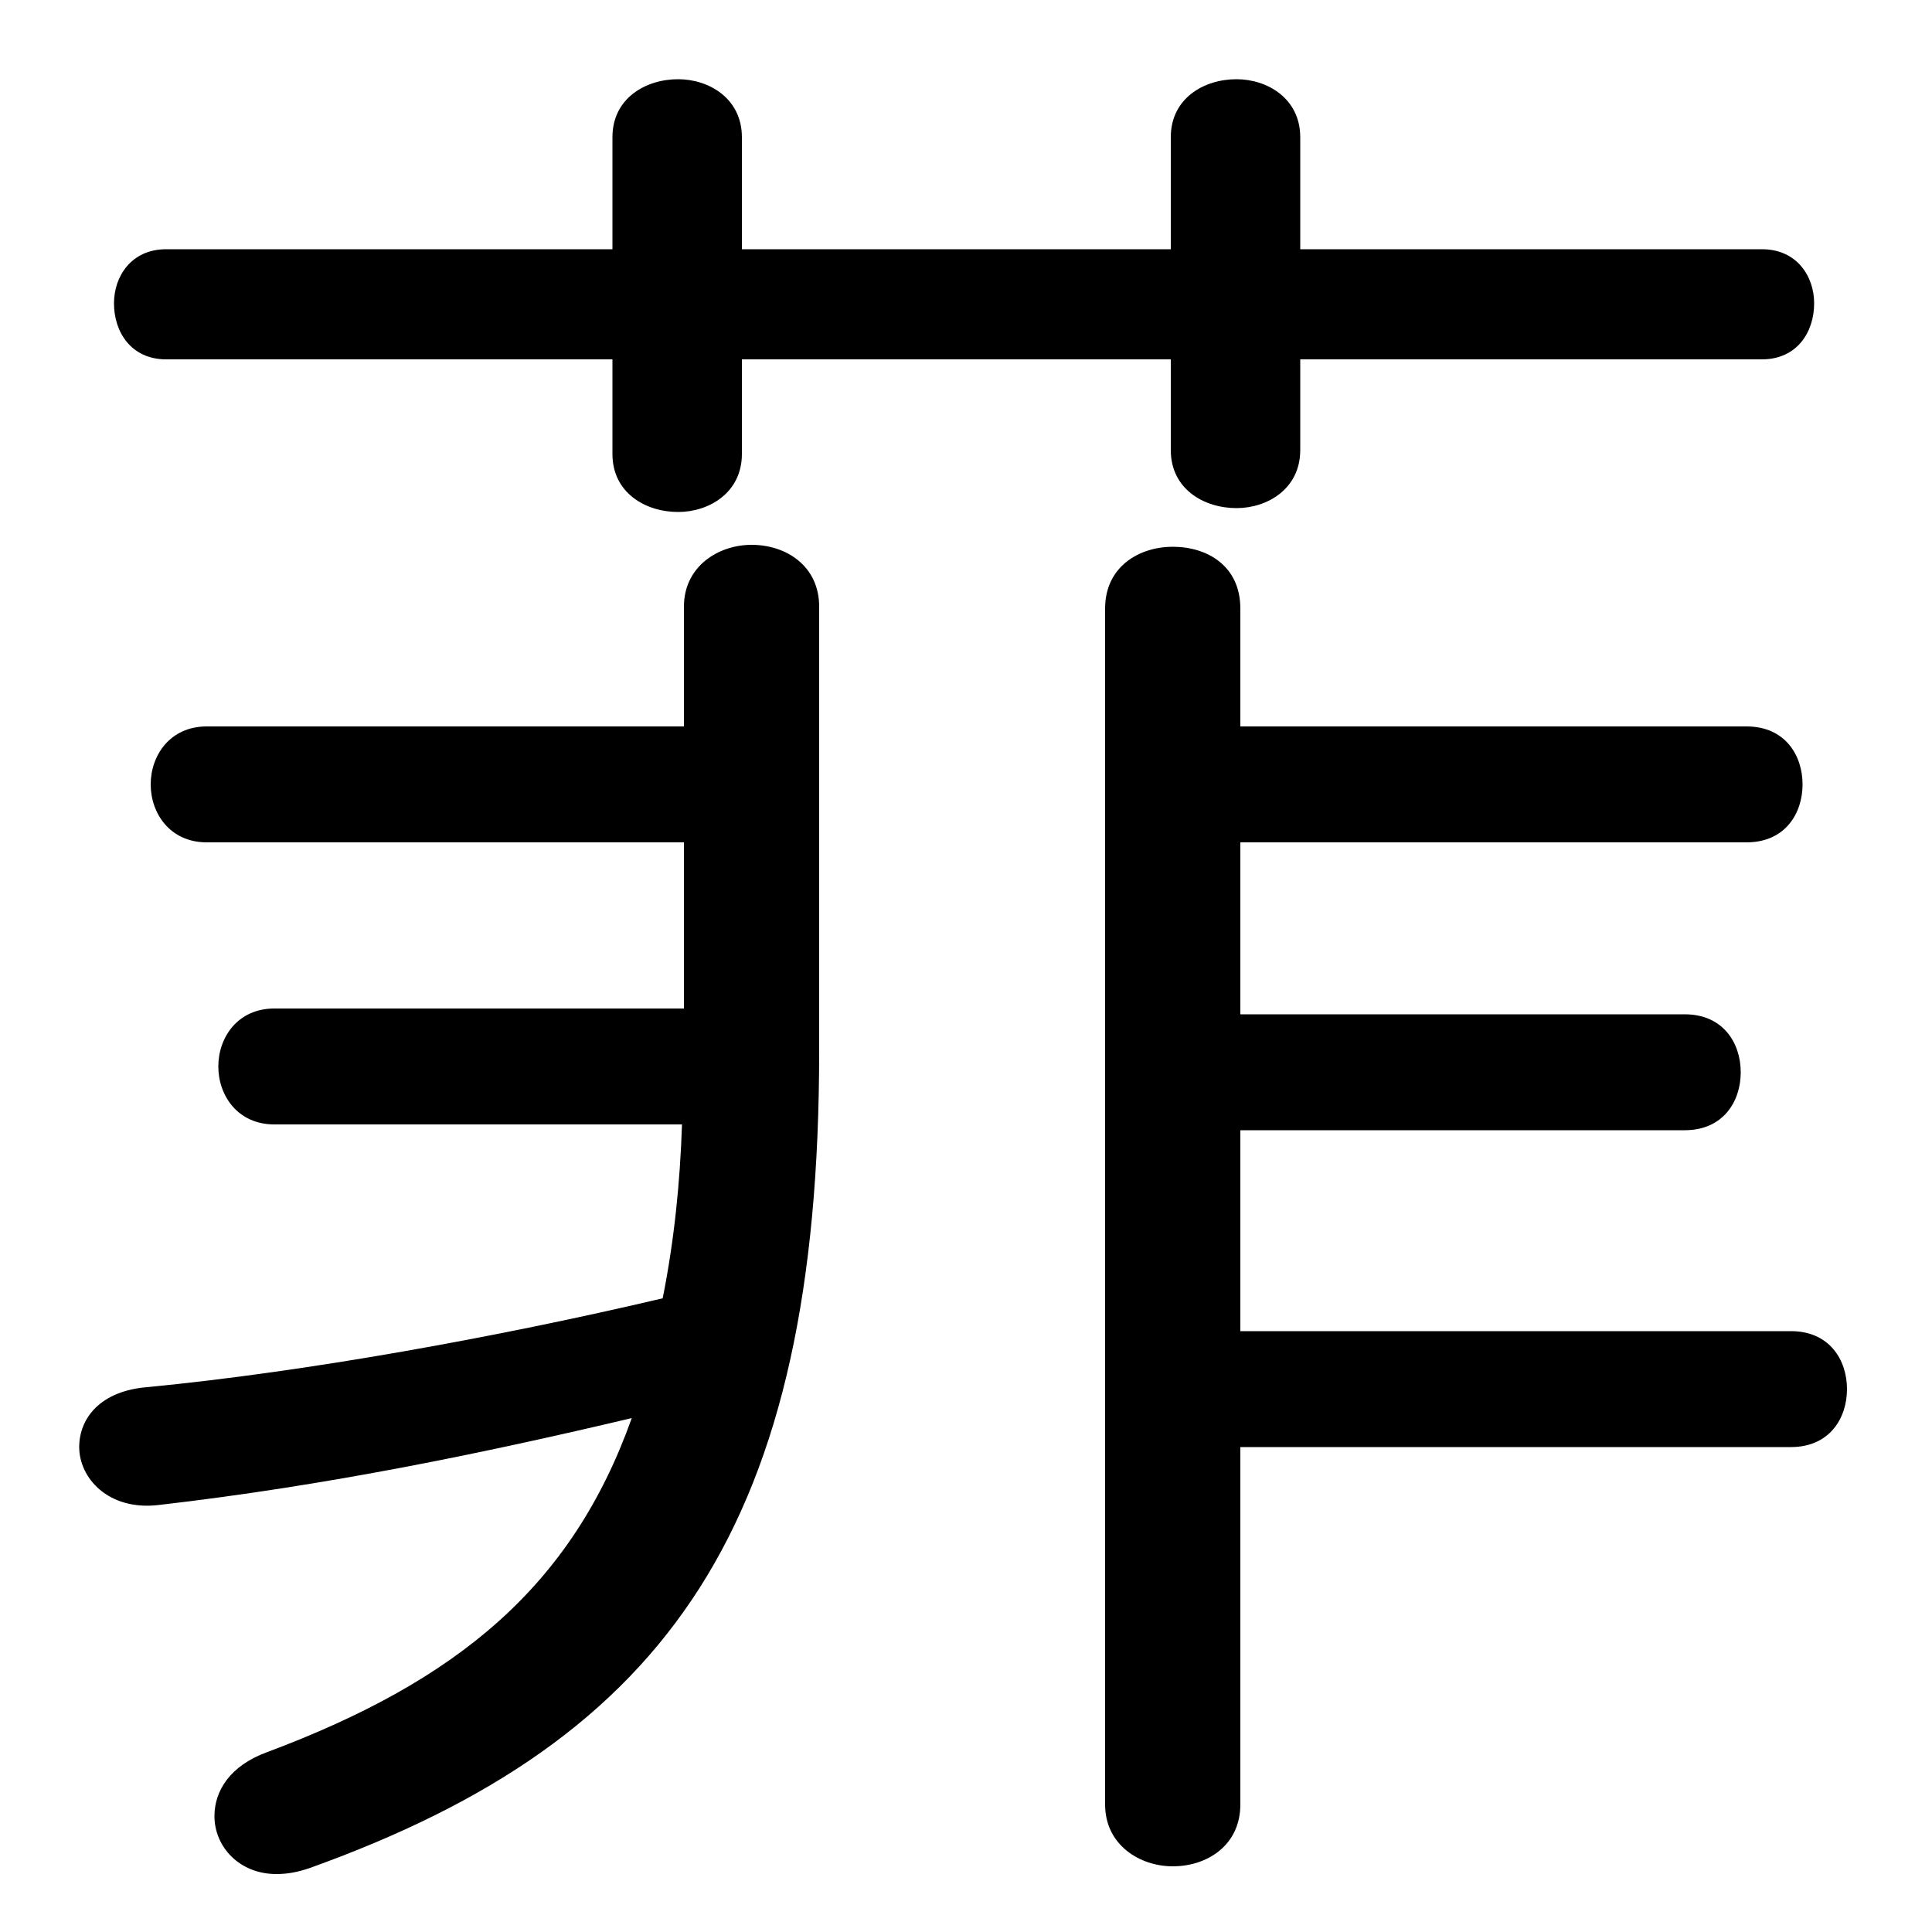 <svg xmlns="http://www.w3.org/2000/svg" viewBox="0 -44.0 50.0 50.0">
    <rect x="0" y="-44.0" width="50.0" height="50.0" fill="#808080" stroke="none"/>
    <g transform="scale(1, -1)">
        <!-- ボディの枠 -->
        <rect x="0" y="-6.0" width="50.0" height="50.0"
            stroke="white" fill="white"/>
        <!-- グリフ座標系の原点 -->
        <circle cx="0" cy="0" r="5" fill="white"/>
        <!-- グリフのアウトライン -->
        <g style="fill:black;stroke:#000000;stroke-width:0;stroke-linecap:round;stroke-linejoin:round;">
        <path d="M 32.1 6.55 L 46.35 6.55 C 47.35 6.55 47.8 7.3 47.8 8.05 C 47.8 8.8 47.35 9.55 46.35 9.55 L 32.1 9.55 L 32.1 14.75 L 43.6 14.75 C 44.6 14.75 45.05 15.5 45.05 16.25 C 45.05 17.0 44.6 17.75 43.6 17.75 L 32.1 17.75 L 32.1 22.2 L 45.2 22.2 C 46.2 22.2 46.65 22.95 46.65 23.7 C 46.65 24.45 46.2 25.2 45.2 25.2 L 32.1 25.2 L 32.1 28.25 C 32.1 29.35 31.25 29.85 30.35 29.85 C 29.5 29.85 28.6 29.35 28.6 28.25 L 28.6 -2.7 C 28.6 -3.75 29.5 -4.3 30.35 -4.3 C 31.25 -4.3 32.1 -3.75 32.1 -2.7 Z M 17.7 25.2 L 5.35 25.2 C 4.4 25.2 3.9 24.45 3.9 23.7 C 3.9 22.95 4.4 22.2 5.35 22.2 L 17.7 22.2 L 17.7 17.9 L 7.1 17.9 C 6.15 17.9 5.65 17.15 5.65 16.4 C 5.65 15.65 6.15 14.9 7.1 14.9 L 17.65 14.9 C 17.6 13.4 17.45 11.9 17.15 10.4 C 12.9 9.4 7.95 8.5 3.8 8.1 C 2.6 8.0 2.05 7.3 2.05 6.55 C 2.05 5.75 2.8 4.9 4.1 5.05 C 8.45 5.55 12.55 6.4 16.35 7.3 C 14.8 2.95 11.85 0.5 6.9 -1.35 C 5.95 -1.7 5.55 -2.35 5.55 -3.0 C 5.55 -3.8 6.2 -4.5 7.15 -4.5 C 7.45 -4.5 7.7 -4.45 8.0 -4.35 C 17.35 -1.0 21.2 4.6 21.2 16.8 L 21.2 28.3 C 21.2 29.35 20.35 29.9 19.45 29.9 C 18.6 29.9 17.7 29.35 17.7 28.3 Z M 30.3 37.55 L 19.2 37.55 L 19.2 40.45 C 19.2 41.45 18.35 41.95 17.55 41.95 C 16.7 41.95 15.85 41.45 15.85 40.45 L 15.85 37.55 L 4.3 37.55 C 3.4 37.55 2.95 36.85 2.95 36.15 C 2.95 35.4 3.4 34.7 4.3 34.7 L 15.85 34.7 L 15.85 32.25 C 15.85 31.25 16.7 30.75 17.55 30.75 C 18.35 30.75 19.2 31.25 19.2 32.25 L 19.2 34.7 L 30.3 34.7 L 30.3 32.35 C 30.3 31.35 31.15 30.85 32.0 30.85 C 32.8 30.85 33.65 31.35 33.65 32.35 L 33.65 34.7 L 45.6 34.7 C 46.5 34.7 46.95 35.4 46.95 36.15 C 46.95 36.85 46.5 37.55 45.6 37.55 L 33.65 37.55 L 33.65 40.45 C 33.65 41.45 32.8 41.95 32.0 41.95 C 31.15 41.95 30.3 41.45 30.3 40.45 Z"/>
    </g>
    </g>
</svg>
